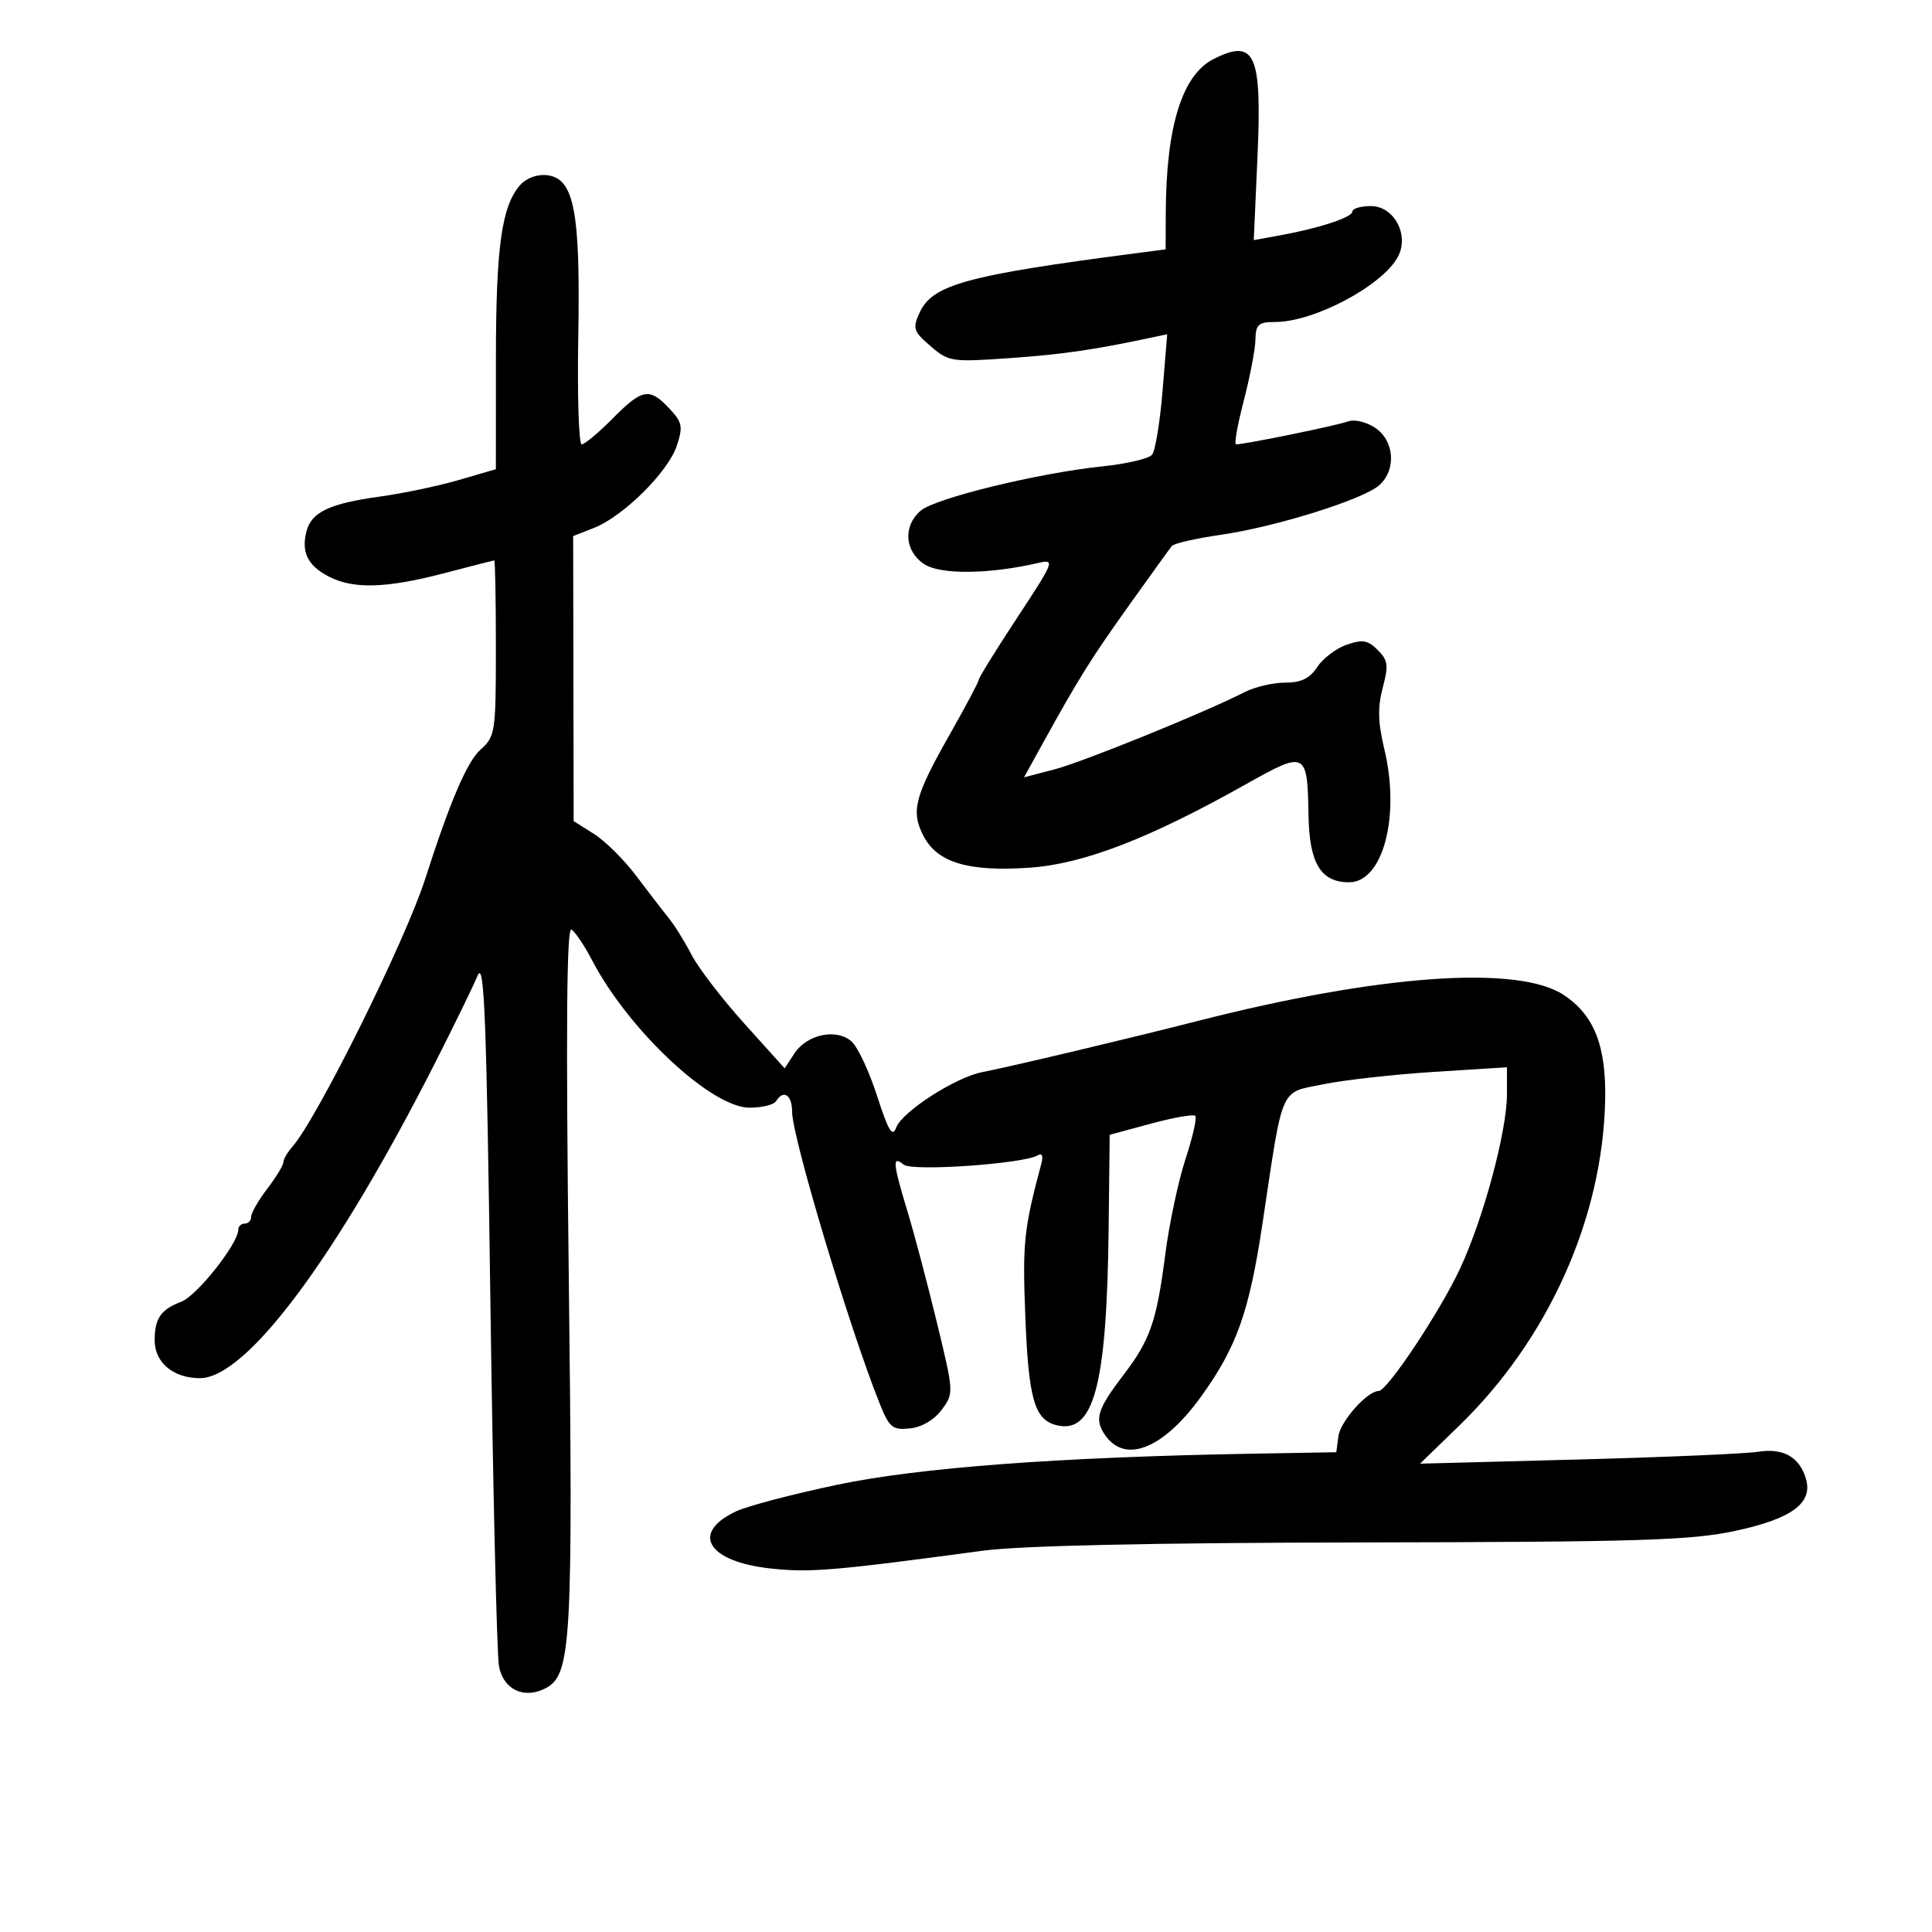 <svg xmlns="http://www.w3.org/2000/svg" width="300" height="300" viewBox="0 0 300 300" version="1.1">
	<path d="M 188.500 9.132 C 183.566 11.592, 181.069 19.597, 181.020 33.111 L 181 38.721 176.250 39.341 C 150.027 42.759, 144.774 44.208, 142.788 48.566 C 141.681 50.996, 141.834 51.460, 144.496 53.750 C 147.312 56.173, 147.766 56.241, 156.777 55.608 C 165.001 55.030, 169.741 54.343, 178.872 52.404 L 181.245 51.900 180.521 60.700 C 180.123 65.540, 179.392 69.998, 178.895 70.607 C 178.399 71.215, 174.957 72.026, 171.246 72.409 C 161.341 73.430, 145.240 77.350, 142.971 79.293 C 140.187 81.677, 140.450 85.593, 143.530 87.611 C 146.045 89.259, 153.674 89.173, 161.230 87.411 C 163.857 86.799, 163.734 87.119, 157.980 95.867 C 154.691 100.868, 152 105.210, 152 105.515 C 152 105.820, 149.997 109.599, 147.550 113.912 C 142.001 123.691, 141.410 125.958, 143.401 129.809 C 145.546 133.956, 150.386 135.399, 159.914 134.732 C 168.272 134.146, 178.506 130.193, 193.500 121.758 C 202.797 116.529, 203.016 116.639, 203.186 126.626 C 203.313 134.066, 205.092 137, 209.477 137 C 214.751 137, 217.462 126.762, 214.955 116.311 C 213.963 112.179, 213.902 109.818, 214.708 106.798 C 215.634 103.331, 215.527 102.527, 213.929 100.929 C 212.398 99.398, 211.562 99.257, 209.105 100.113 C 207.470 100.683, 205.417 102.241, 204.543 103.575 C 203.377 105.354, 202.049 106, 199.558 106 C 197.690 106, 194.888 106.650, 193.331 107.445 C 187.108 110.621, 168.218 118.297, 163.755 119.464 L 159.010 120.704 161.827 115.602 C 167.528 105.278, 169.372 102.323, 175.314 94 C 178.651 89.325, 181.643 85.175, 181.962 84.779 C 182.281 84.382, 185.683 83.605, 189.521 83.051 C 198.101 81.813, 211.742 77.543, 214.189 75.329 C 216.864 72.908, 216.519 68.386, 213.508 66.413 C 212.086 65.482, 210.260 65.070, 209.258 65.455 C 207.676 66.062, 193.319 68.999, 191.932 69 C 191.619 69, 192.156 65.963, 193.124 62.250 C 194.092 58.538, 194.911 54.263, 194.942 52.750 C 194.992 50.378, 195.410 50, 197.980 50 C 204.050 50, 214.662 44.368, 217.070 39.869 C 218.872 36.502, 216.473 32, 212.879 32 C 211.295 32, 210 32.379, 210 32.842 C 210 33.755, 204.808 35.455, 198.593 36.577 L 194.685 37.282 195.260 24.368 C 195.971 8.384, 194.890 5.947, 188.500 9.132 M 80.797 28.703 C 77.900 31.960, 77.011 38.284, 77.006 55.679 L 77 72.858 71.250 74.535 C 68.088 75.457, 62.575 76.615, 59 77.108 C 51.129 78.193, 48.337 79.523, 47.577 82.549 C 46.766 85.781, 47.797 87.844, 51.072 89.537 C 54.882 91.508, 60.019 91.354, 69 89 C 73.125 87.919, 76.612 87.027, 76.750 87.017 C 76.888 87.008, 77 93.135, 77 100.634 C 77 113.705, 76.902 114.355, 74.635 116.384 C 72.524 118.273, 69.921 124.347, 66.016 136.500 C 62.919 146.138, 49.246 173.700, 45.390 178.079 C 44.626 178.947, 44 180.030, 44 180.484 C 44 180.939, 42.875 182.786, 41.500 184.589 C 40.125 186.392, 39 188.347, 39 188.933 C 39 189.520, 38.550 190, 38 190 C 37.450 190, 37 190.427, 37 190.950 C 37 193.094, 30.579 201.210, 28.153 202.132 C 24.977 203.340, 24.035 204.696, 24.015 208.095 C 23.995 211.561, 26.897 214, 31.042 214 C 38.262 214, 52.168 195.352, 67.580 165 C 70.512 159.225, 73.474 153.150, 74.163 151.500 C 75.198 149.018, 75.540 157.743, 76.146 202 C 76.549 231.425, 77.151 256.959, 77.483 258.742 C 78.164 262.391, 81.438 263.906, 84.780 262.118 C 88.717 260.011, 88.994 254.977, 88.316 197.972 C 87.861 159.776, 87.984 143.872, 88.731 144.334 C 89.315 144.695, 90.758 146.841, 91.937 149.103 C 97.592 159.953, 110.454 172, 116.383 172 C 118.307 172, 120.160 171.550, 120.500 171 C 121.664 169.116, 123 170, 123 172.654 C 123 176.541, 131.900 206.213, 136.558 217.854 C 138.091 221.685, 138.560 222.077, 141.281 221.804 C 143.125 221.618, 145.049 220.494, 146.221 218.919 C 148.123 216.358, 148.117 216.248, 145.494 205.419 C 144.039 199.413, 141.983 191.640, 140.925 188.145 C 138.628 180.560, 138.526 179.362, 140.304 180.837 C 141.628 181.936, 159.032 180.717, 161.206 179.373 C 161.801 179.005, 162.009 179.518, 161.714 180.625 C 158.984 190.860, 158.765 192.918, 159.203 204.278 C 159.698 217.132, 160.616 220.405, 163.972 221.282 C 169.852 222.820, 171.876 215.229, 172.151 190.612 L 172.312 176.212 178.700 174.483 C 182.213 173.532, 185.319 172.986, 185.603 173.270 C 185.886 173.553, 185.203 176.573, 184.084 179.981 C 182.966 183.389, 181.548 190.075, 180.934 194.838 C 179.602 205.170, 178.605 208.053, 174.505 213.430 C 170.342 218.889, 169.886 220.392, 171.632 222.885 C 174.769 227.363, 180.705 224.933, 186.569 216.770 C 192.052 209.139, 193.984 203.676, 196.037 190 C 199.305 168.223, 198.631 169.758, 205.538 168.356 C 208.817 167.690, 216.563 166.826, 222.750 166.437 L 234 165.728 234 169.891 C 234 175.643, 230.355 189.201, 226.712 197 C 223.572 203.720, 215.400 216, 214.068 216 C 212.318 216, 208.140 220.691, 207.833 223 L 207.500 225.500 194.500 225.728 C 164.455 226.256, 142.696 227.884, 130 230.554 C 123.125 231.999, 116.072 233.851, 114.327 234.668 C 107.149 238.031, 109.855 242.504, 119.706 243.559 C 125.826 244.214, 129.443 243.911, 152.500 240.807 C 158.450 240.006, 178.447 239.566, 211.500 239.508 C 254.765 239.432, 262.578 239.189, 269.500 237.703 C 278.248 235.825, 281.539 233.387, 280.422 229.611 C 279.425 226.239, 276.886 224.808, 273 225.428 C 271.075 225.735, 258.475 226.277, 245 226.633 L 220.500 227.279 226.573 221.390 C 240.393 207.987, 248.805 189.293, 249.246 171 C 249.451 162.463, 247.576 157.647, 242.821 154.500 C 235.719 149.801, 214.206 151.327, 186 158.531 C 175.223 161.284, 156.988 165.613, 152.500 166.484 C 148.359 167.289, 140.074 172.627, 139.169 175.073 C 138.580 176.666, 137.955 175.639, 136.200 170.190 C 134.978 166.395, 133.196 162.588, 132.239 161.729 C 129.914 159.641, 125.309 160.598, 123.360 163.573 L 121.842 165.890 115.566 158.923 C 112.115 155.091, 108.438 150.301, 107.395 148.279 C 106.353 146.258, 104.752 143.680, 103.837 142.552 C 102.922 141.423, 100.652 138.475, 98.792 136 C 96.932 133.525, 93.986 130.600, 92.244 129.500 L 89.077 127.500 89.039 105.371 L 89 83.243 92.250 81.967 C 96.784 80.187, 103.756 73.269, 105.090 69.228 C 106.079 66.230, 105.948 65.573, 103.928 63.424 C 100.846 60.142, 99.729 60.342, 95.117 65 C 92.939 67.200, 90.784 69.001, 90.328 69.001 C 89.873 69.002, 89.632 61.448, 89.794 52.214 C 90.134 32.770, 89.150 27.692, 84.948 27.203 C 83.444 27.027, 81.739 27.644, 80.797 28.703" stroke="none" fill="black" fill-rule="evenodd"/>
</svg>